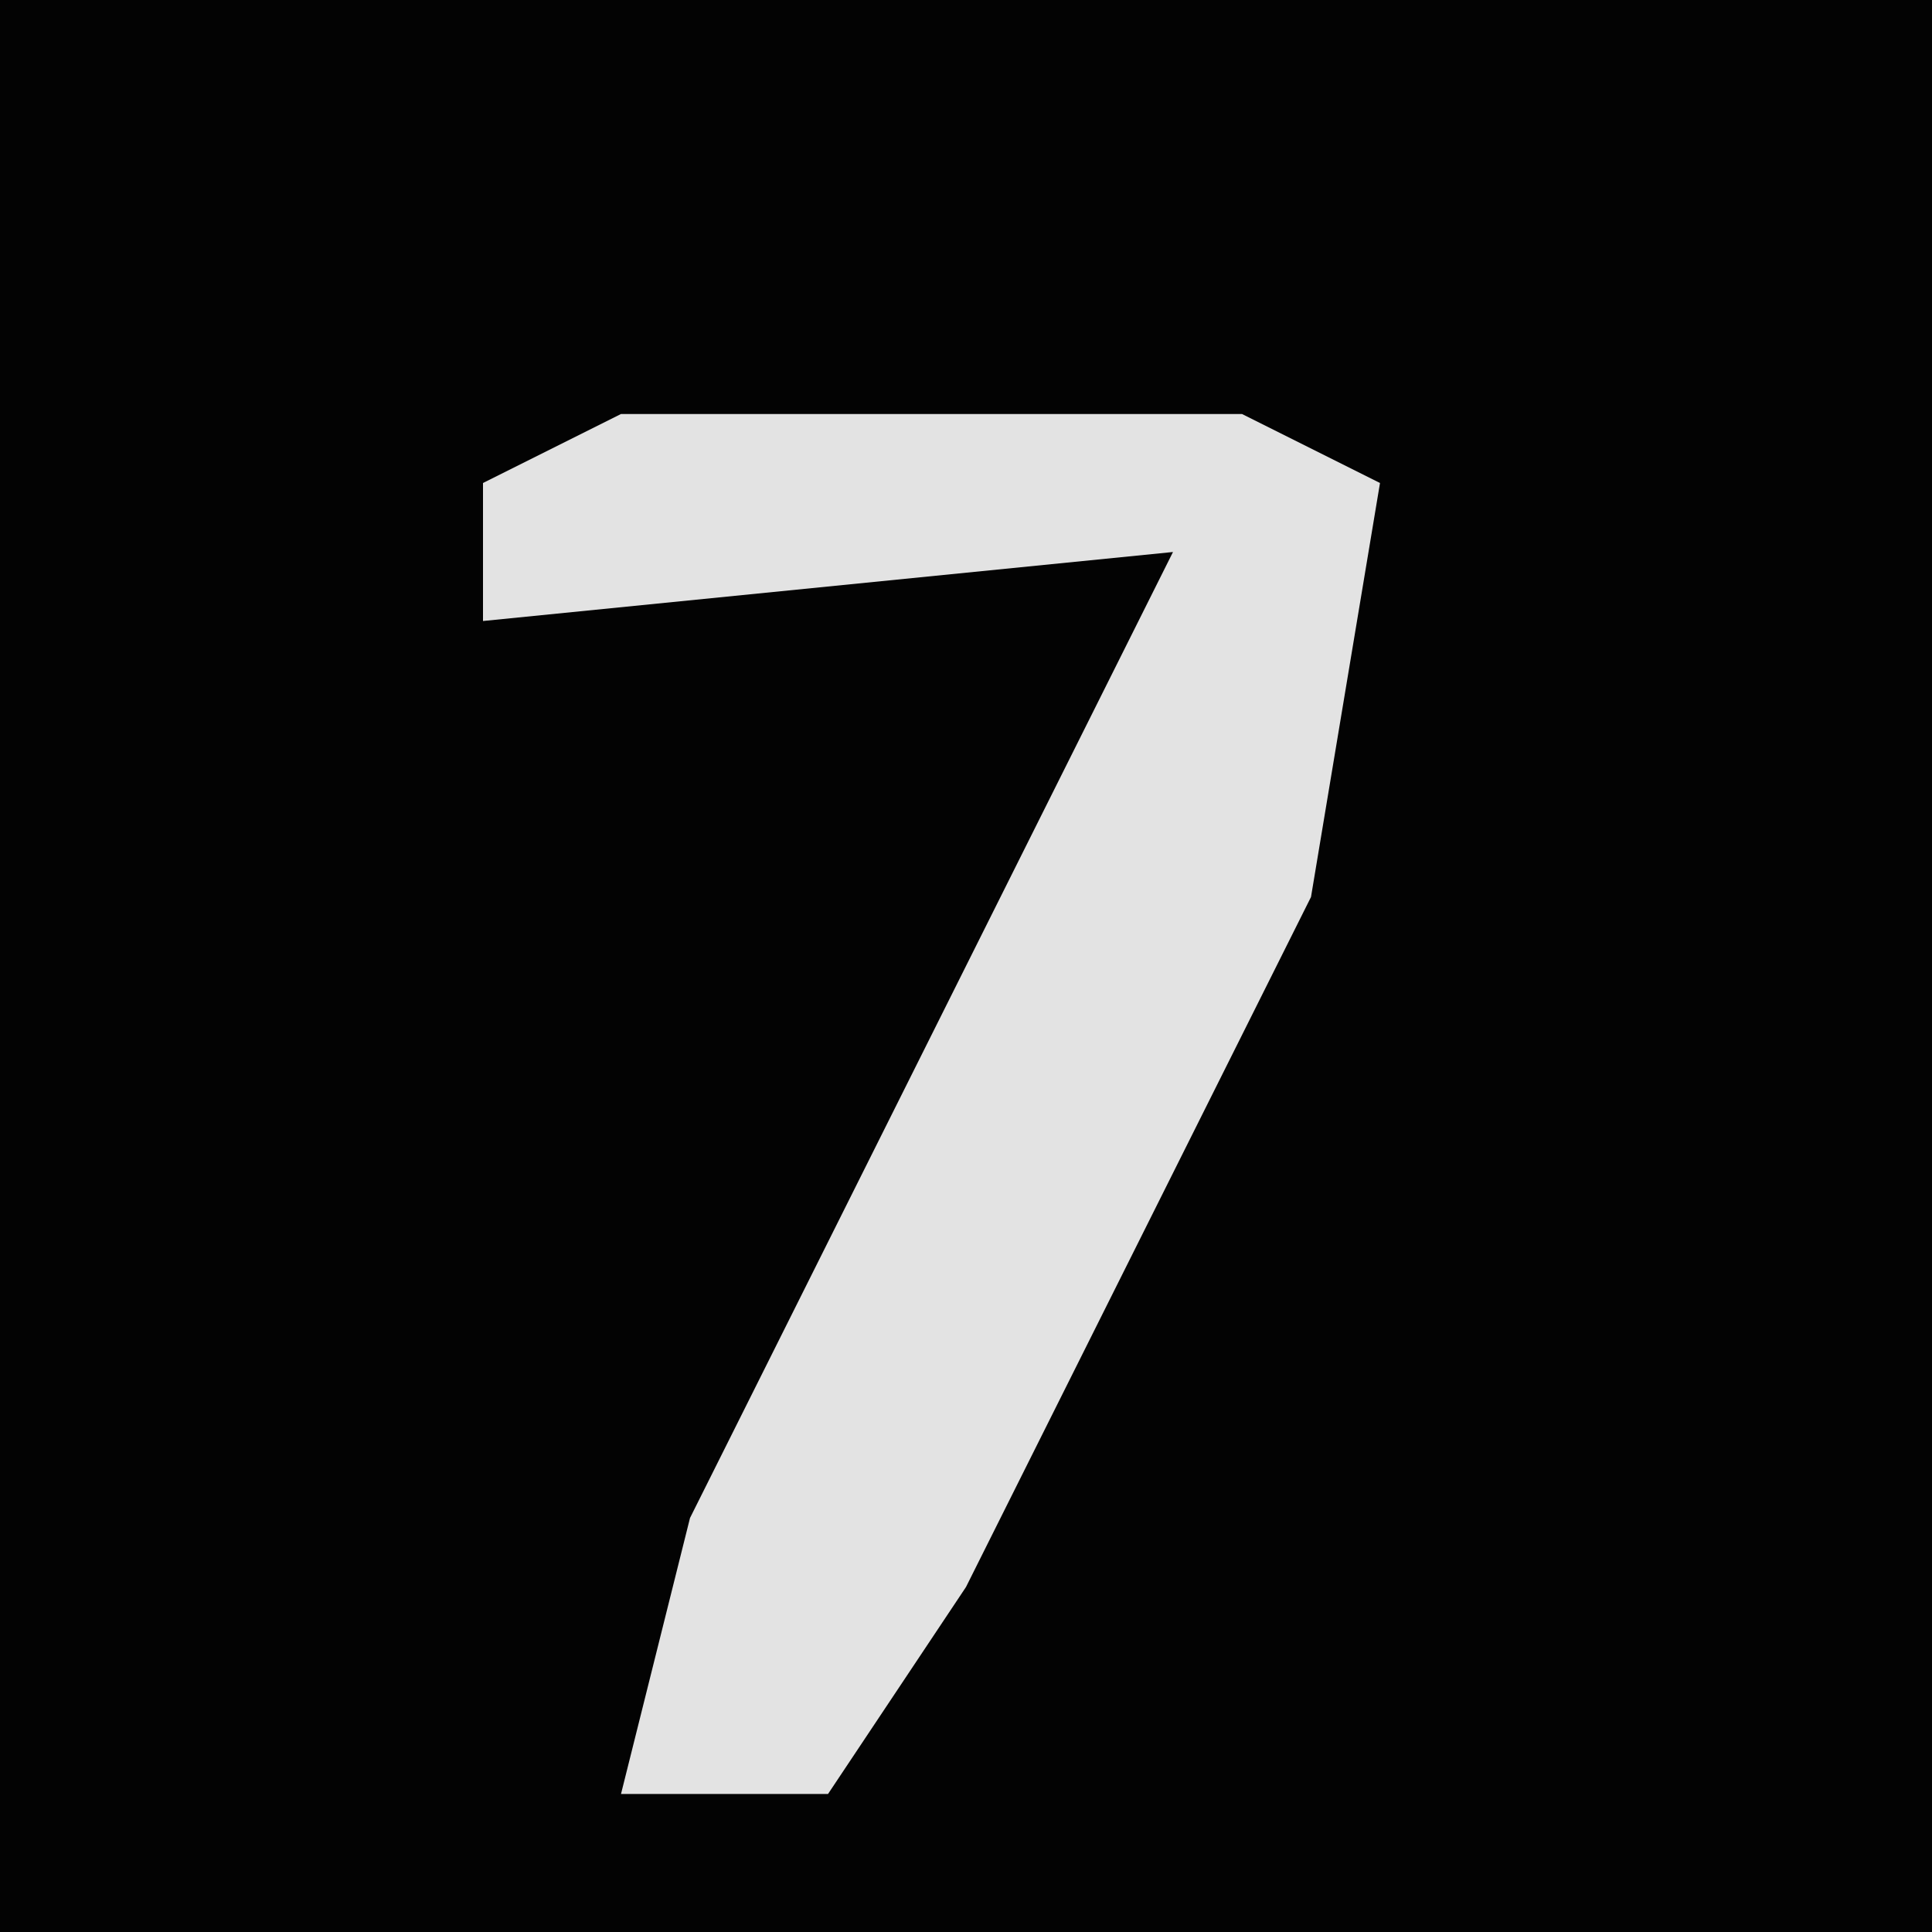 <?xml version="1.0" encoding="UTF-8"?>
<svg version="1.1" xmlns="http://www.w3.org/2000/svg" width="28" height="28">
<path d="M0,0 L28,0 L28,28 L0,28 Z " fill="#030303" transform="translate(0,0)"/>
<path d="M0,0 L9,0 L11,1 L10,7 L5,17 L3,20 L0,20 L1,16 L8,2 L-2,3 L-2,1 Z " fill="#E3E3E3" transform="translate(9,6)"/>
</svg>
